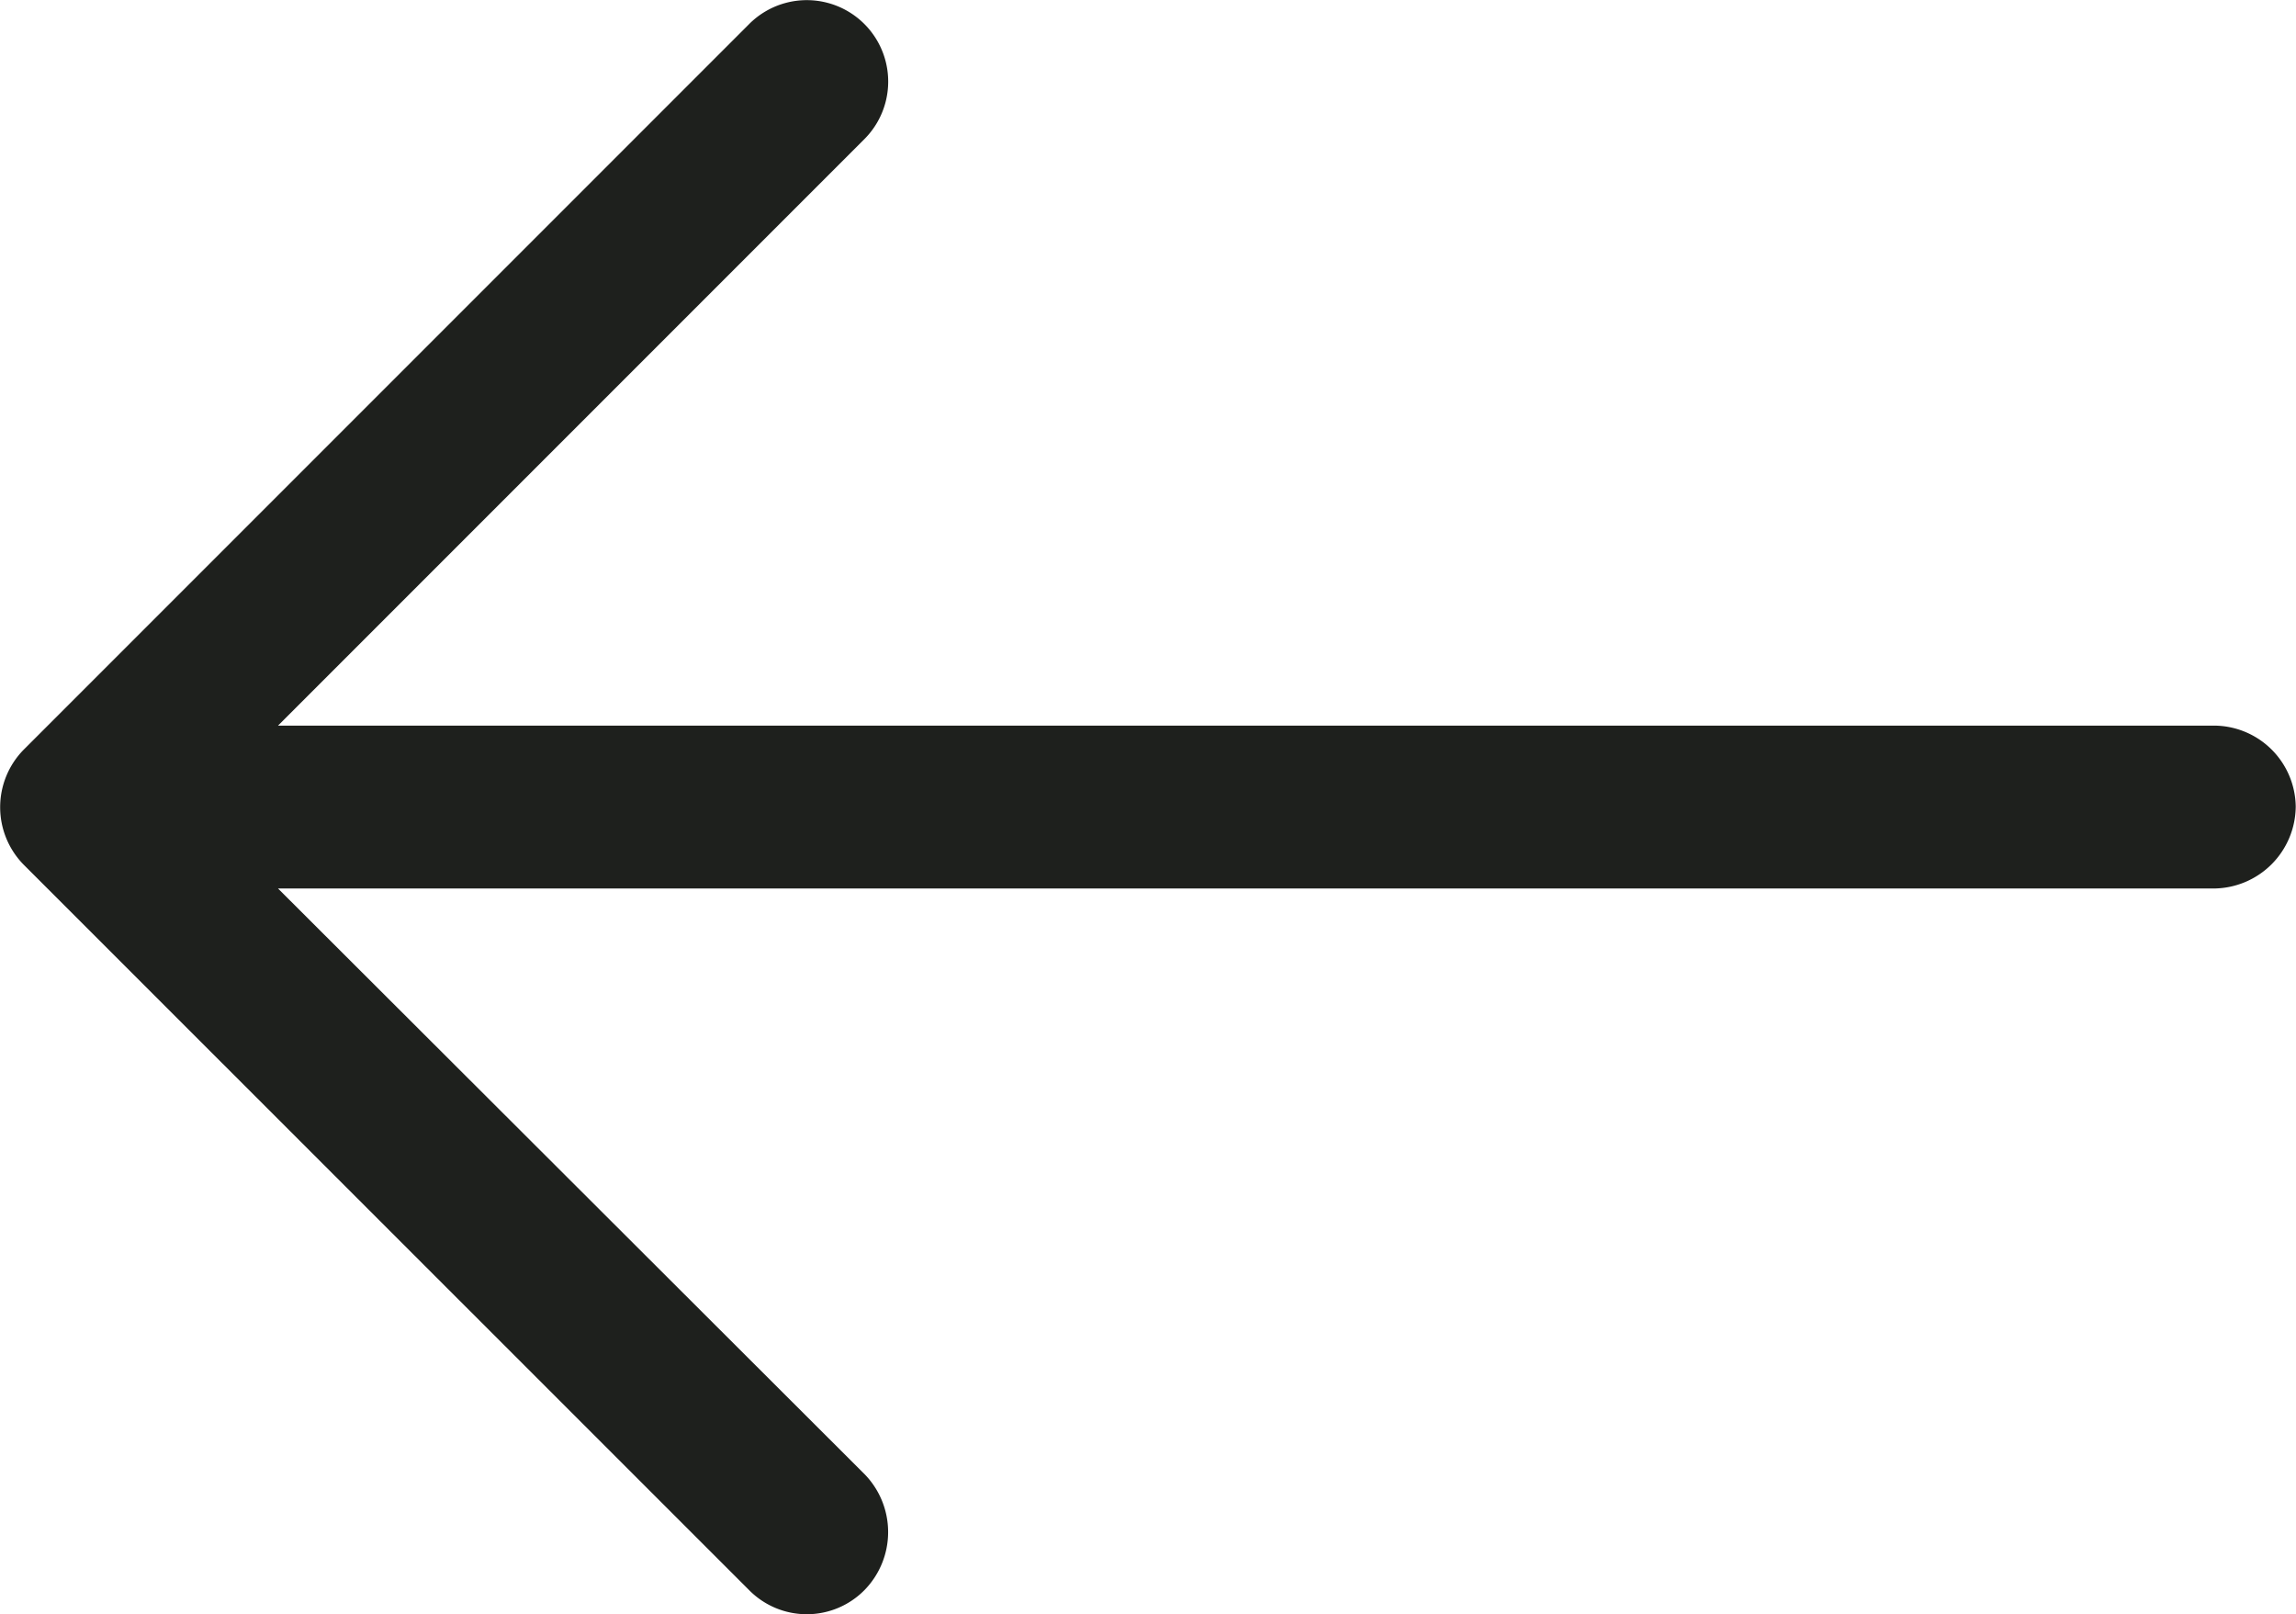 <svg xmlns="http://www.w3.org/2000/svg" xmlns:xlink="http://www.w3.org/1999/xlink" width="25.196" height="17.712" viewBox="0 0 25.196 17.712">
  <defs>
    <clipPath id="clip-path">
      <path id="Clip_2" data-name="Clip 2" d="M0,0H25.2V17.712H0Z" transform="translate(0 0.001)" fill="none"/>
    </clipPath>
  </defs>
  <g id="Page_1" data-name="Page 1" transform="translate(0 -0.001)">
    <path id="Clip_2-2" data-name="Clip 2" d="M0,0H25.2V17.712H0Z" transform="translate(0 0.001)" fill="none"/>
    <g id="Page_1-2" data-name="Page 1" clip-path="url(#clip-path)">
      <path id="Fill_1" data-name="Fill 1" d="M8.219.267A.893.893,0,0,1,9.488,1.525L3.051,7.962H24.293a.9.9,0,0,1,.9.887.906.906,0,0,1-.9.9H3.051l6.437,6.426a.91.91,0,0,1,0,1.27.889.889,0,0,1-1.269,0L.258,9.486a.9.9,0,0,1,0-1.258Z" transform="translate(0 0)" fill="#1e201d"/>
    </g>
  </g>
</svg>
